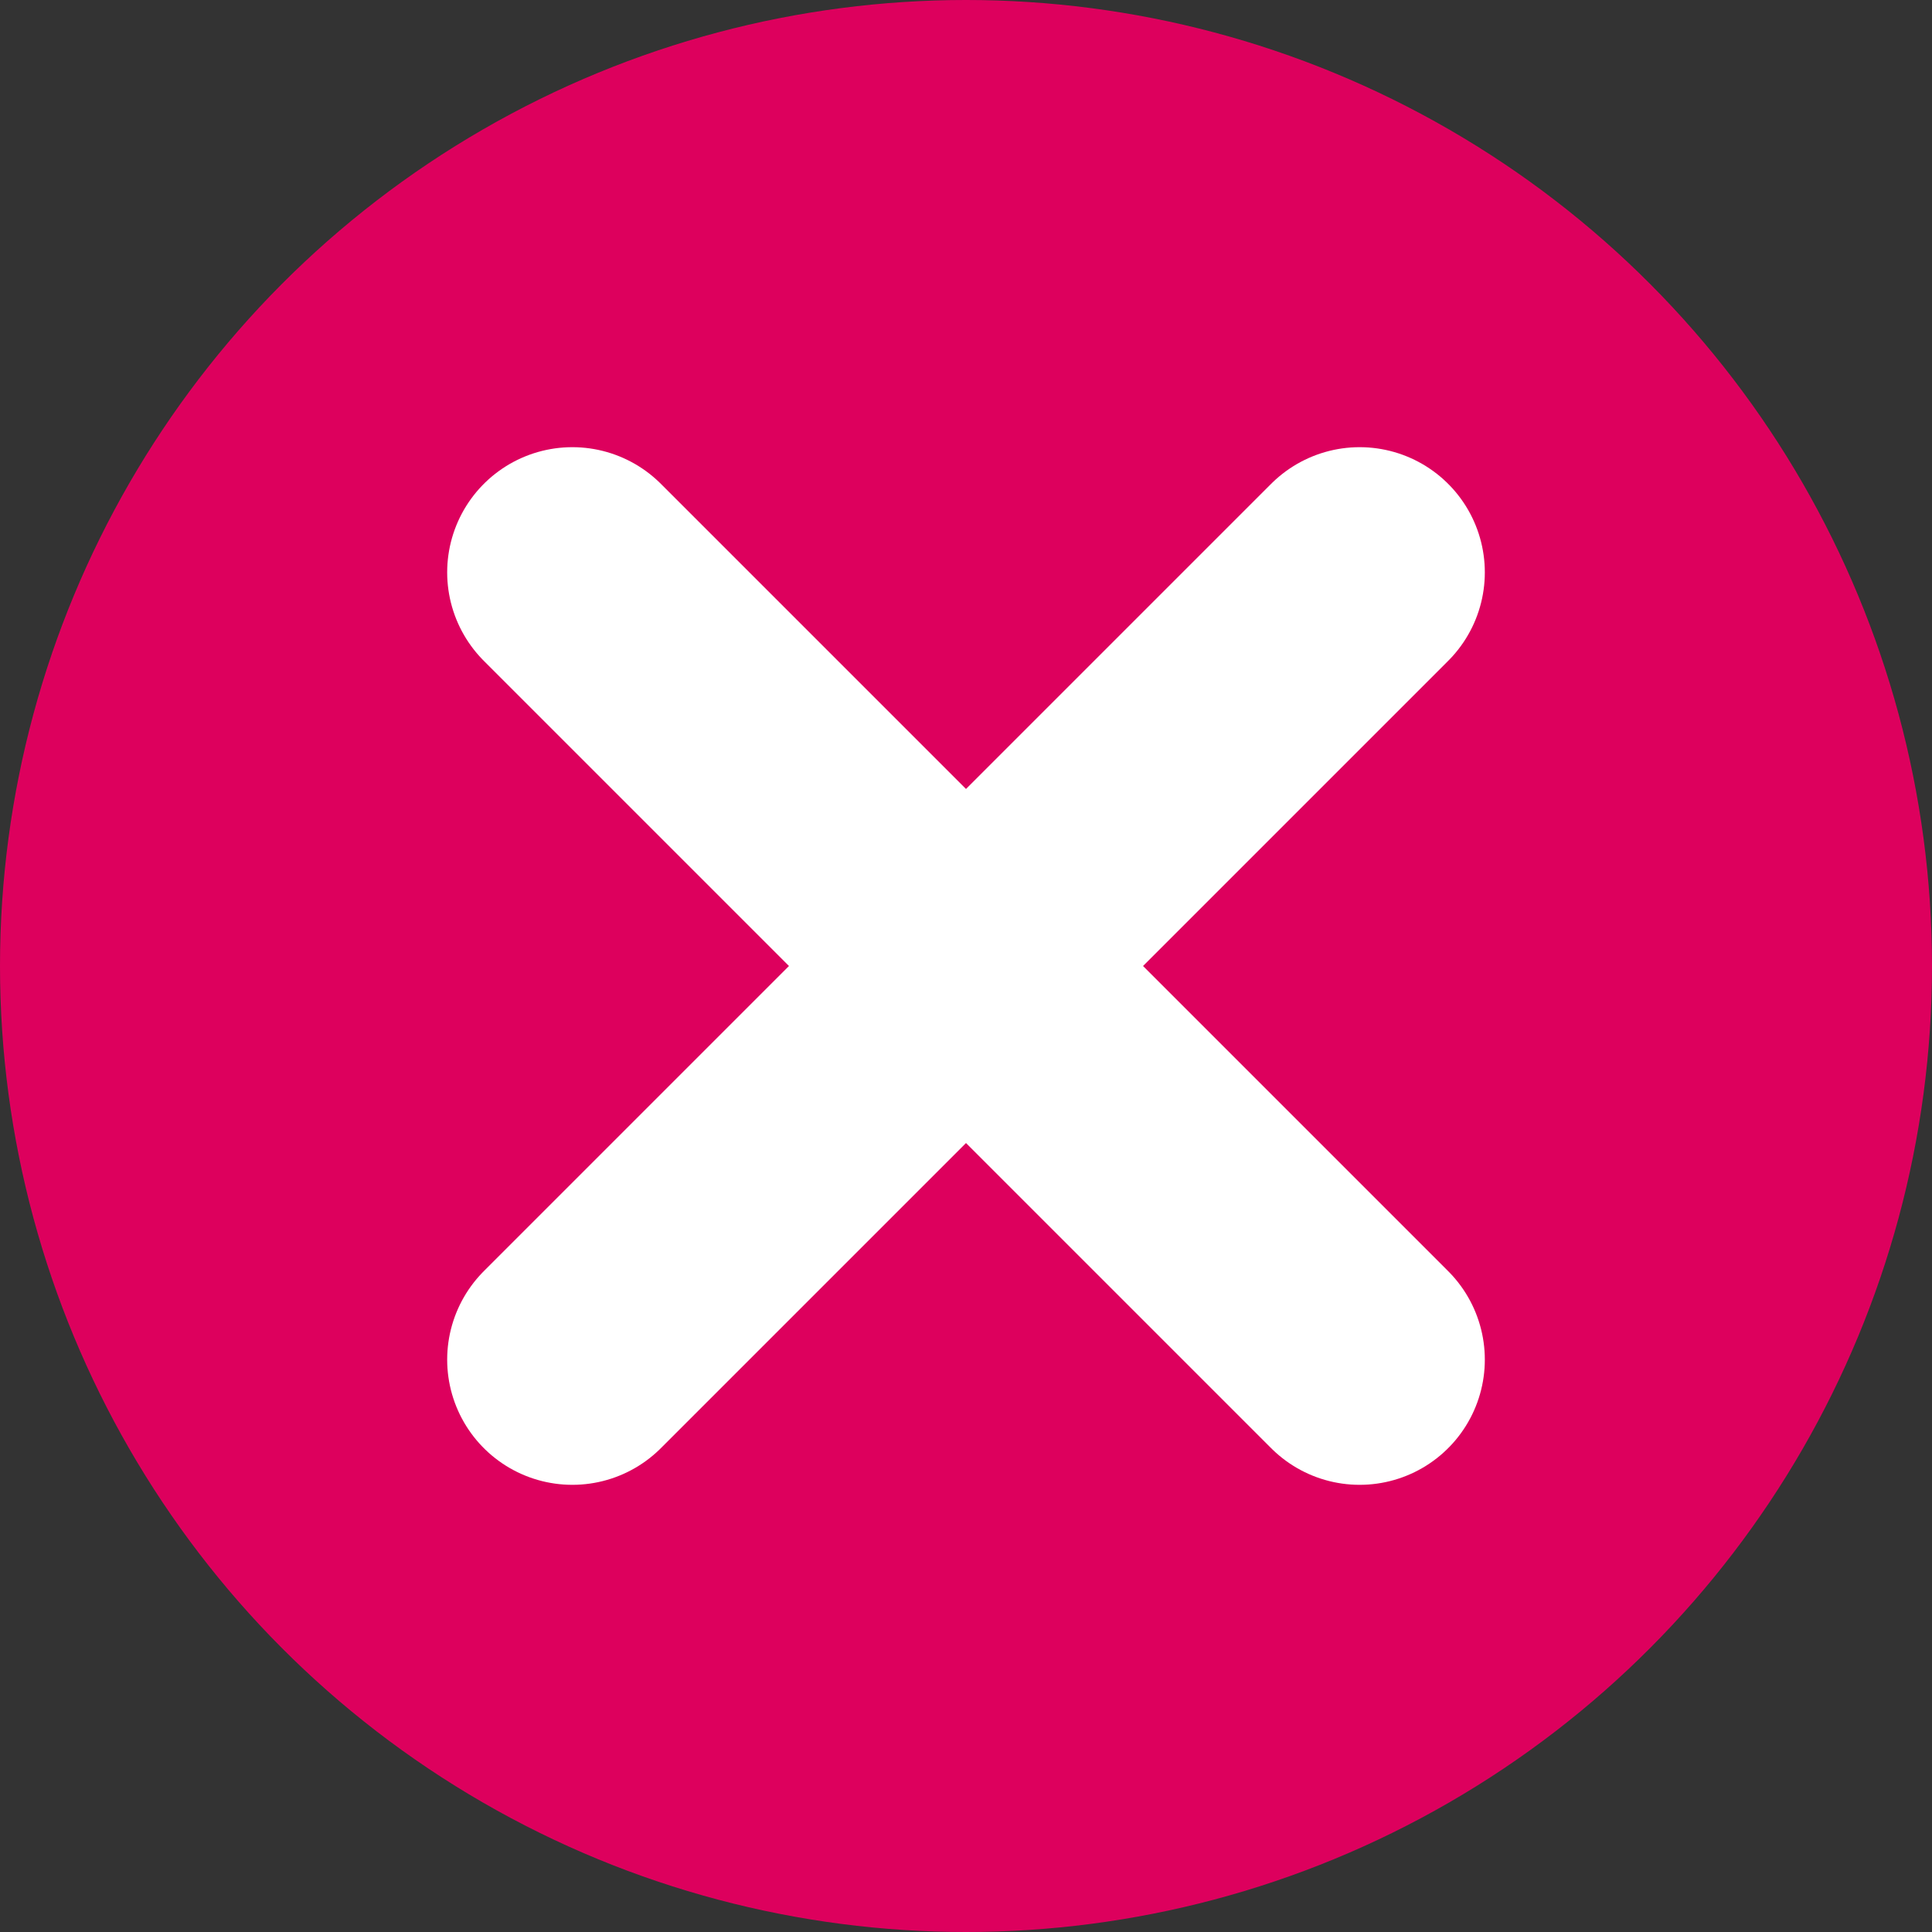 <svg xmlns="http://www.w3.org/2000/svg" viewBox="0 0 48 48"><rect x="0" y="0" width="48" height="48" fill="#333333" stroke="none"/><defs><style>.cls-1{fill:#dd005d;}.cls-2{fill:none;stroke:#fff;stroke-linecap:round;stroke-miterlimit:10;stroke-width:6.22px;}</style></defs><title>Recurso 41</title><g id="Capa_2" data-name="Capa 2"><g id="Capa_1-2" data-name="Capa 1"><circle class="cls-1" cx="24" cy="24" r="24"/><line class="cls-2" x1="14.22" y1="14.22" x2="33.78" y2="33.78"/><line class="cls-2" x1="14.22" y1="33.78" x2="33.78" y2="14.22"/></g></g></svg>